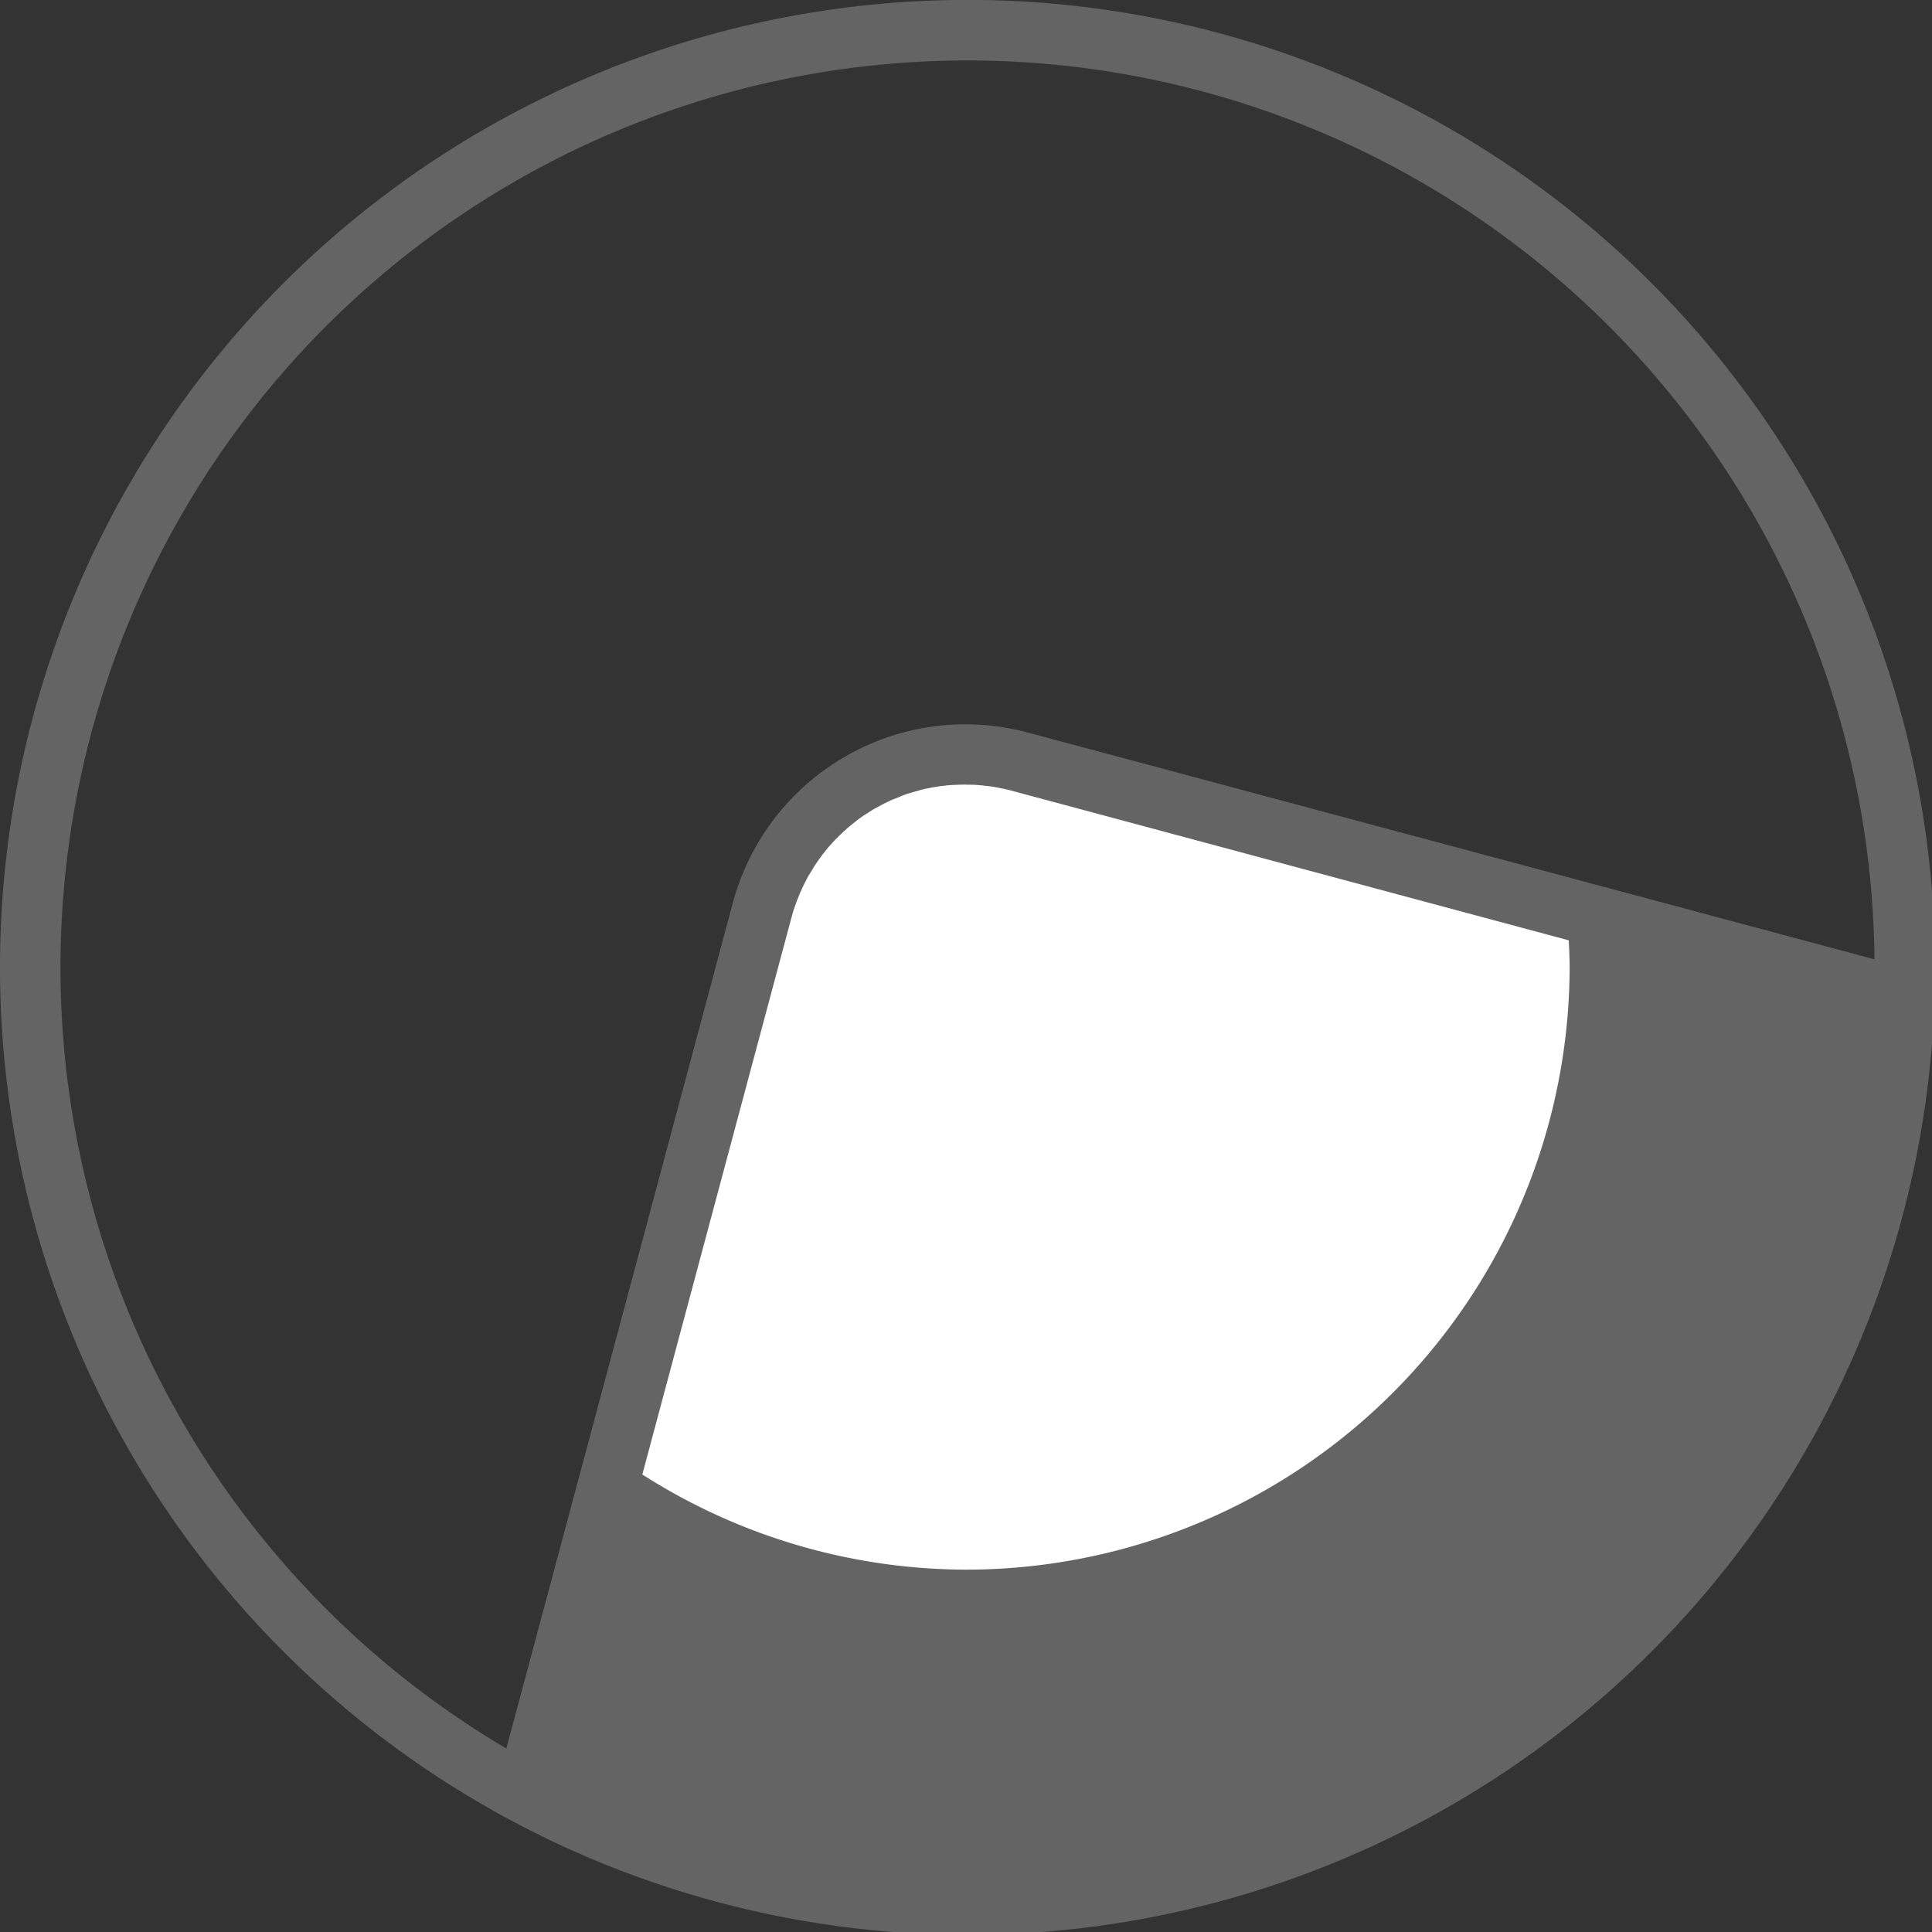 <?xml version="1.0" encoding="UTF-8" standalone="no"?>
<svg
   width="32"
   height="32"
   viewBox="0 0 8.467 8.467"
   version="1.1"
   id="svg20249"
   inkscape:version="1.2.2 (b0a8486541, 2022-12-01)"
   sodipodi:docname="baseicon.svg"
   xmlns:inkscape="http://www.inkscape.org/namespaces/inkscape"
   xmlns:sodipodi="http://sodipodi.sourceforge.net/DTD/sodipodi-0.dtd"
   xmlns="http://www.w3.org/2000/svg"
   xmlns:svg="http://www.w3.org/2000/svg"
   xmlns:rdf="http://www.w3.org/1999/02/22-rdf-syntax-ns#"
   xmlns:cc="http://creativecommons.org/ns#"
   xmlns:dc="http://purl.org/dc/elements/1.1/">
  <rect x="0" y="0" width="8.467" height="8.467" fill="#333333" stroke="none"/>
  <defs
     id="defs20243" />
  <sodipodi:namedview
     id="base"
     pagecolor="#ffffff"
     bordercolor="#666666"
     borderopacity="1.0"
     inkscape:pageopacity="0.0"
     inkscape:pageshadow="2"
     inkscape:zoom="22.4"
     inkscape:cx="-0.98214285"
     inkscape:cy="17.633928"
     inkscape:document-units="mm"
     inkscape:current-layer="iconlayer"
     showgrid="true"
     units="px"
     inkscape:window-width="3840"
     inkscape:window-height="2101"
     inkscape:window-x="0"
     inkscape:window-y="23"
     inkscape:window-maximized="1"
     inkscape:document-rotation="0"
     inkscape:pagecheckerboard="0"
     inkscape:showpageshadow="0"
     inkscape:deskcolor="#d1d1d1">
    <inkscape:grid
       type="xygrid"
       id="grid20794"
       empspacing="4" />
    <inkscape:grid
       type="xygrid"
       id="grid20796"
       empspacing="1"
       originy="0.132"
       originx="0.132"
       dotted="true" />
  </sodipodi:namedview>
  <g
     inkscape:label="Base"
     inkscape:groupmode="layer"
     id="layer1"
     transform="translate(0,-288.533)"
     sodipodi:insensitive="true">
    <path
       style="fill:#646464;fill-opacity:1;stroke:none;stroke-width:0.36;stroke-linecap:round;stroke-linejoin:round;stroke-miterlimit:4;stroke-dasharray:none;stroke-dashoffset:0;stroke-opacity:1;paint-order:normal"
       d="m 4.507,291.744 c -0.566,-0.152 -1.144,0.182 -1.296,0.748 l -1.059,3.954 a 4.233,4.233 0 0 0 0.986,0.409 4.233,4.233 0 0 0 5.185,-2.993 4.233,4.233 0 0 0 0.141,-1.058 z"
       id="rect824-2-2"
       inkscape:connector-curvature="0"
       inkscape:export-filename="/home/victor/newcontemporary.png"
       inkscape:export-xdpi="2165.5593"
       inkscape:export-ydpi="2165.5593" />
    <path
       id="path814-0-9"
       style="opacity:1;fill:#646464;fill-opacity:1;stroke:none;stroke-width:1;stroke-linecap:round;stroke-linejoin:round;stroke-miterlimit:4;stroke-dasharray:none;stroke-dashoffset:0;stroke-opacity:1;paint-order:normal"
       d="M 15.402,0.01 A 16,16 0 0 0 0.545,11.857 16,16 0 0 0 11.859,31.453 16,16 0 0 0 31.455,20.141 16,16 0 0 0 20.143,0.543 16,16 0 0 0 15.402,0.01 Z M 16,1 A 15,15 0 0 1 31,16 15,15 0 0 1 16,31 15,15 0 0 1 1,16 15,15 0 0 1 16,1 Z"
       transform="matrix(0.265,0,0,0.265,0,288.533)" />
  </g>
  <g
     inkscape:groupmode="layer"
     id="iconlayer"
     inkscape:label="Icon">
    <path
       id="path6148"
       style="fill:#ffffff;fill-opacity:1;stroke:none;stroke-width:0.265;stroke-linecap:round;stroke-linejoin:bevel"
       d="M 6.875 4.121 L 4.44 3.467 C 4.426 3.463 4.413 3.46 4.399 3.457 C 4.386 3.454 4.372 3.452 4.359 3.449 C 4.346 3.447 4.332 3.445 4.319 3.444 C 4.306 3.442 4.293 3.441 4.279 3.44 C 4.266 3.439 4.253 3.439 4.24 3.439 C 4.226 3.438 4.213 3.439 4.2 3.439 C 4.187 3.44 4.174 3.44 4.161 3.441 C 4.148 3.442 4.136 3.444 4.123 3.445 C 4.11 3.447 4.097 3.449 4.085 3.451 C 4.072 3.454 4.059 3.456 4.047 3.459 C 4.034 3.462 4.022 3.466 4.01 3.469 C 3.997 3.473 3.985 3.476 3.973 3.48 C 3.961 3.484 3.95 3.489 3.938 3.494 C 3.926 3.499 3.914 3.503 3.903 3.508 C 3.891 3.514 3.88 3.519 3.868 3.525 C 3.857 3.531 3.846 3.537 3.835 3.543 C 3.824 3.549 3.813 3.556 3.803 3.563 C 3.792 3.569 3.782 3.576 3.771 3.584 C 3.761 3.591 3.751 3.599 3.741 3.607 C 3.731 3.615 3.721 3.623 3.712 3.631 C 3.702 3.64 3.693 3.648 3.684 3.657 C 3.675 3.665 3.666 3.675 3.657 3.684 C 3.648 3.693 3.64 3.703 3.631 3.712 C 3.623 3.722 3.615 3.732 3.607 3.742 C 3.599 3.753 3.591 3.763 3.584 3.774 C 3.576 3.785 3.569 3.795 3.563 3.806 C 3.556 3.818 3.549 3.829 3.542 3.84 C 3.536 3.852 3.53 3.863 3.524 3.875 C 3.518 3.887 3.513 3.899 3.507 3.911 C 3.502 3.924 3.497 3.936 3.492 3.949 C 3.487 3.962 3.483 3.975 3.478 3.988 C 3.474 4.001 3.471 4.014 3.467 4.027 L 2.815 6.462 A 2.646 2.646 0 0 0 4.233 6.879 A 2.646 2.646 0 0 0 6.879 4.233 A 2.646 2.646 0 0 0 6.875 4.121 z " />
  </g>
</svg>
